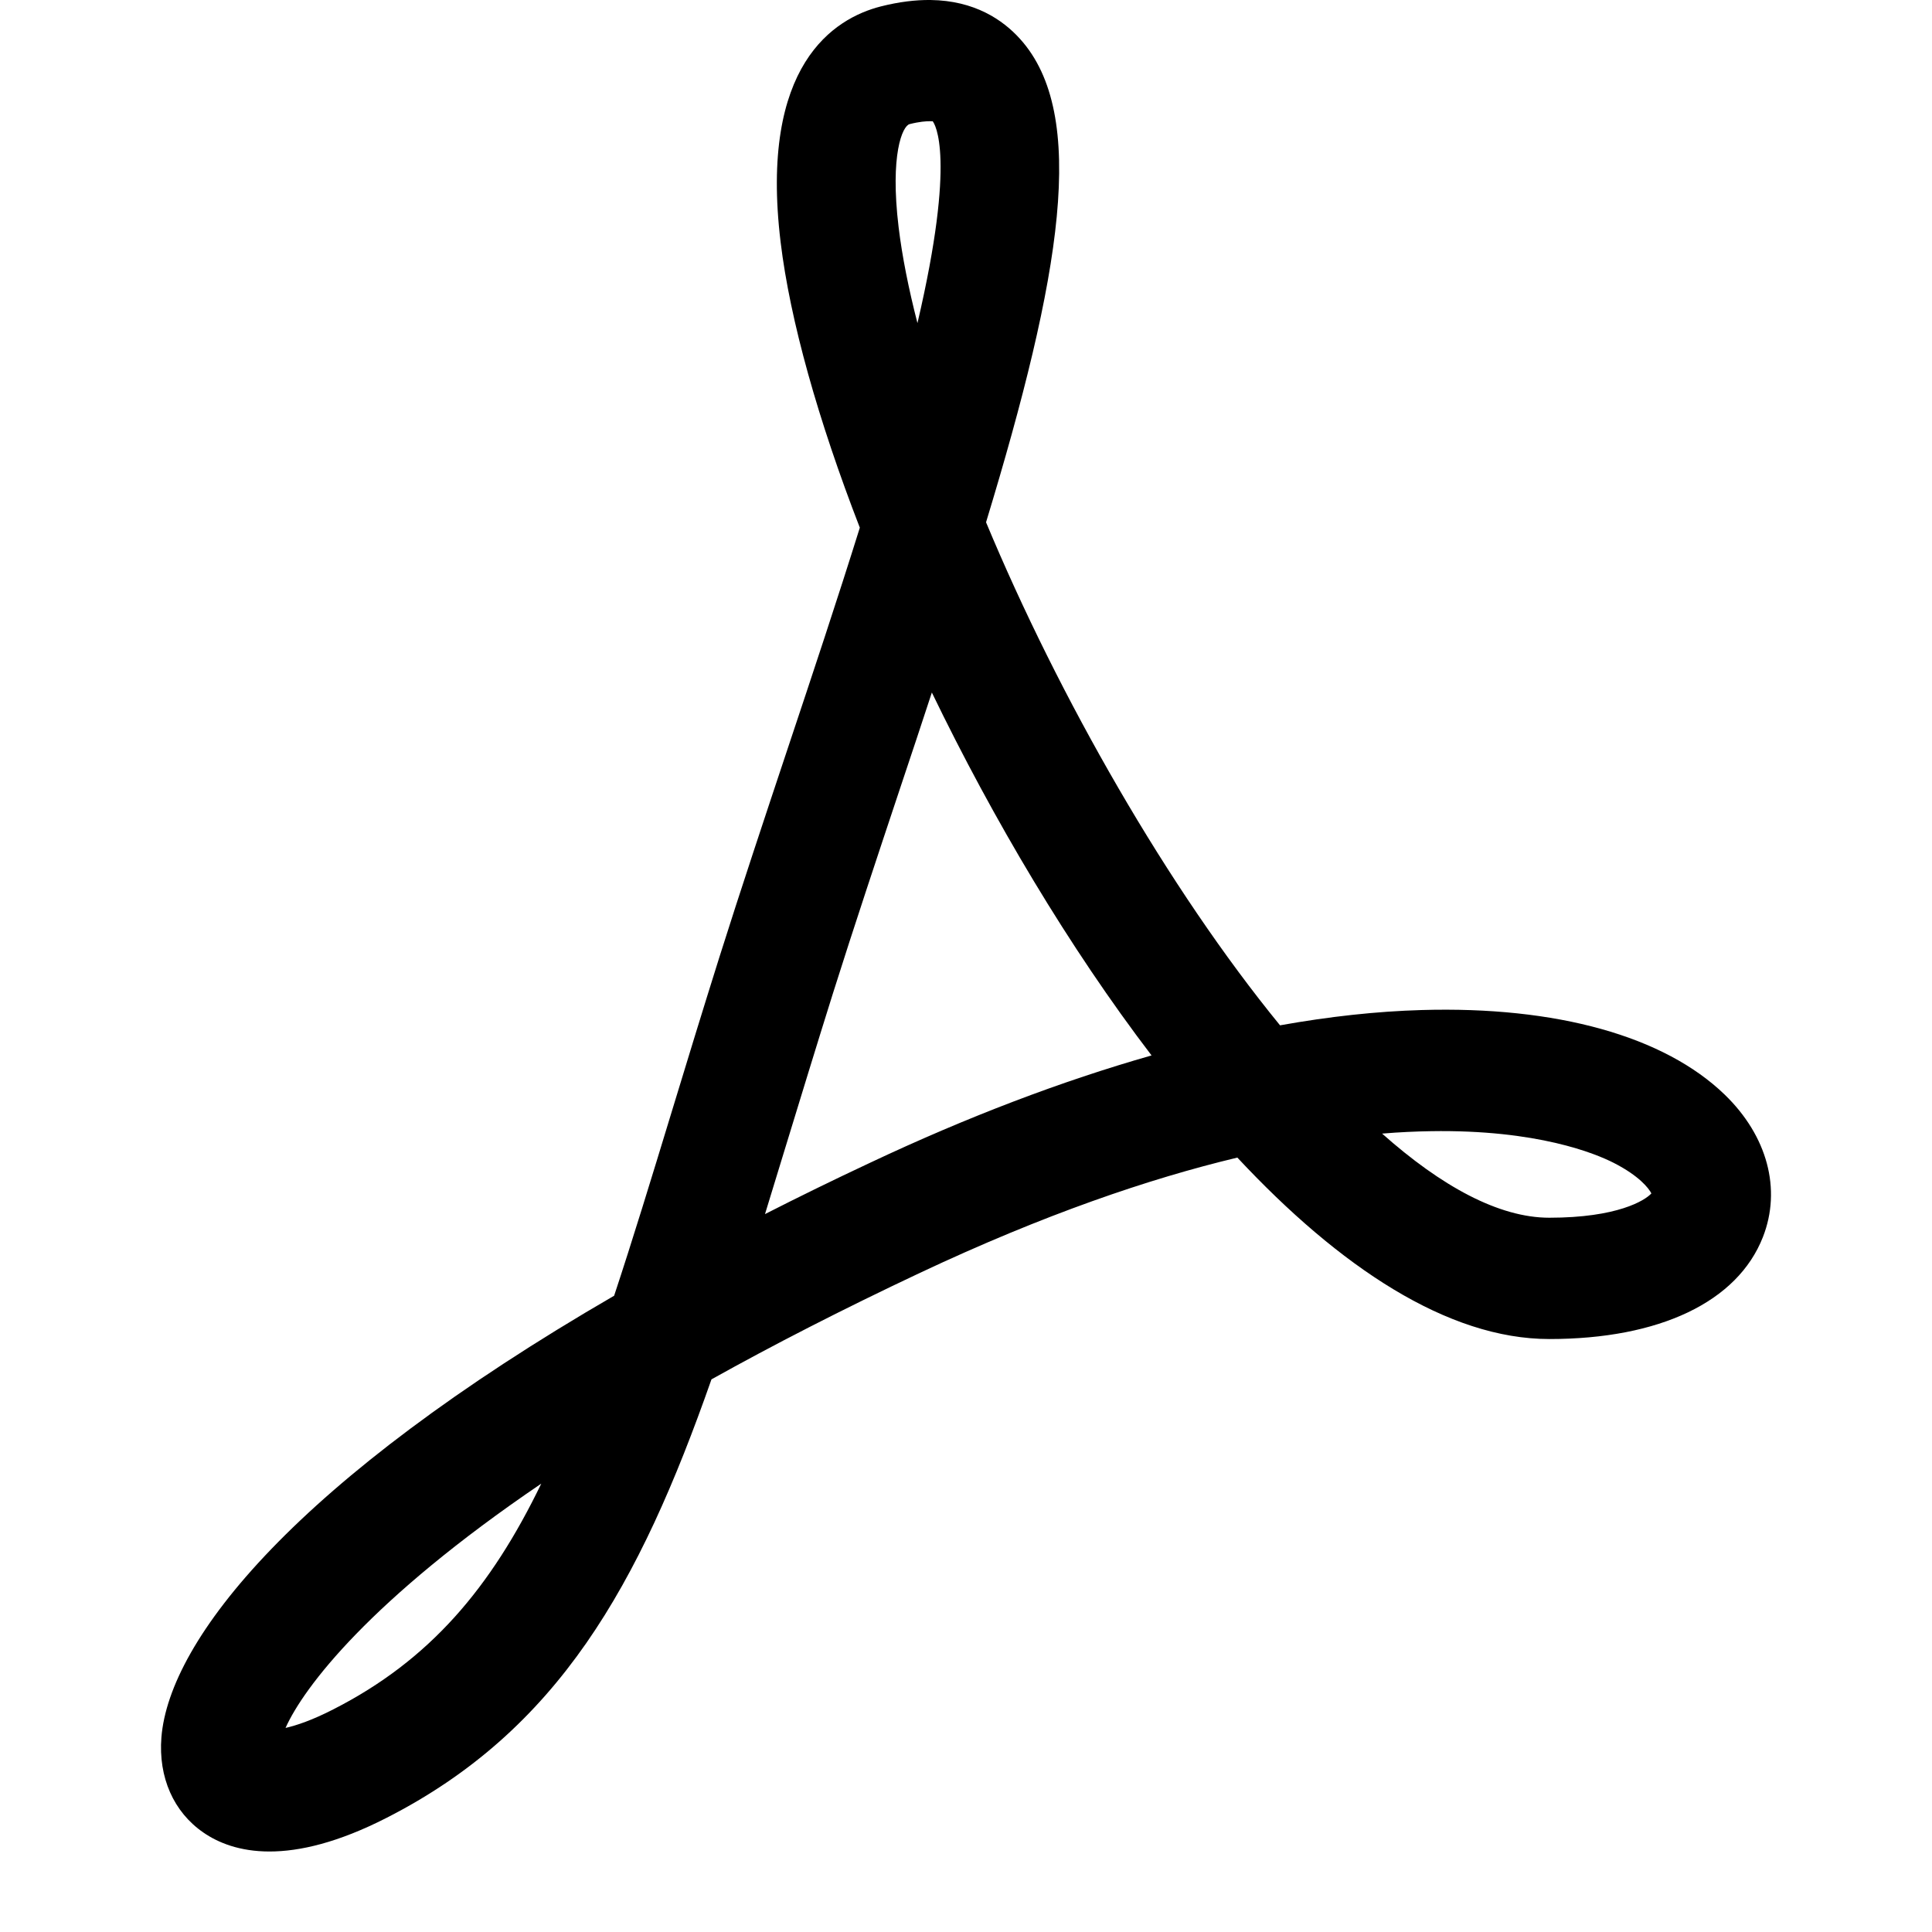 <svg width="40" height="40" viewBox="0 0 24 24" fill="none" xmlns="http://www.w3.org/2000/svg">
    <path d="M11.559 0C11.375 -0.002 11.17 0.022 10.941 0.08C10.362 0.228 9.431 0.804 9.697 3.007C9.814 3.98 10.164 5.22 10.681 6.555C10.403 7.445 10.093 8.376 9.788 9.29C9.501 10.152 9.204 11.043 8.939 11.882C8.727 12.556 8.532 13.193 8.349 13.795C8.092 14.639 7.858 15.404 7.629 16.096C3.68 18.384 2.102 20.365 2.005 21.583C1.966 22.078 2.156 22.509 2.526 22.764C2.711 22.892 2.978 23 3.348 23C3.72 23 4.197 22.891 4.802 22.582C6.934 21.495 7.94 19.697 8.838 17.135C9.596 16.712 10.456 16.27 11.43 15.811C12.965 15.089 14.273 14.642 15.371 14.38C16.641 15.741 17.985 16.634 19.246 16.634C20.617 16.634 21.585 16.172 21.9 15.366C22.132 14.772 21.955 14.111 21.425 13.598C20.673 12.871 19.334 12.498 17.66 12.547C17.103 12.563 16.515 12.627 15.901 12.737C14.509 11.033 13.157 8.666 12.249 6.488C13.18 3.425 13.52 1.423 12.671 0.483C12.459 0.248 12.108 0.007 11.559 0ZM11.548 1.506C11.573 1.506 11.585 1.507 11.586 1.506C11.612 1.539 11.882 1.94 11.397 4.014C11.287 3.587 11.207 3.186 11.163 2.823C11.054 1.919 11.211 1.565 11.299 1.542C11.425 1.51 11.505 1.506 11.548 1.506ZM11.576 8.603C12.339 10.181 13.28 11.768 14.305 13.111C13.192 13.428 12.018 13.874 10.811 14.443C10.354 14.657 9.919 14.87 9.503 15.082C9.587 14.809 9.673 14.529 9.76 14.242C9.943 13.645 10.136 13.012 10.346 12.343C10.607 11.516 10.902 10.631 11.187 9.775C11.322 9.372 11.452 8.981 11.576 8.602L11.576 8.603ZM17.774 14.052C19.101 14.03 19.824 14.332 20.047 14.446C20.361 14.606 20.482 14.761 20.514 14.825C20.435 14.913 20.091 15.127 19.246 15.127C18.618 15.127 17.905 14.736 17.169 14.082C17.383 14.064 17.585 14.055 17.774 14.052ZM6.724 18.43C6.098 19.724 5.34 20.623 4.141 21.234C3.878 21.369 3.683 21.434 3.547 21.465C3.774 20.958 4.602 19.87 6.724 18.43Z" fill="black" />
</svg>
    